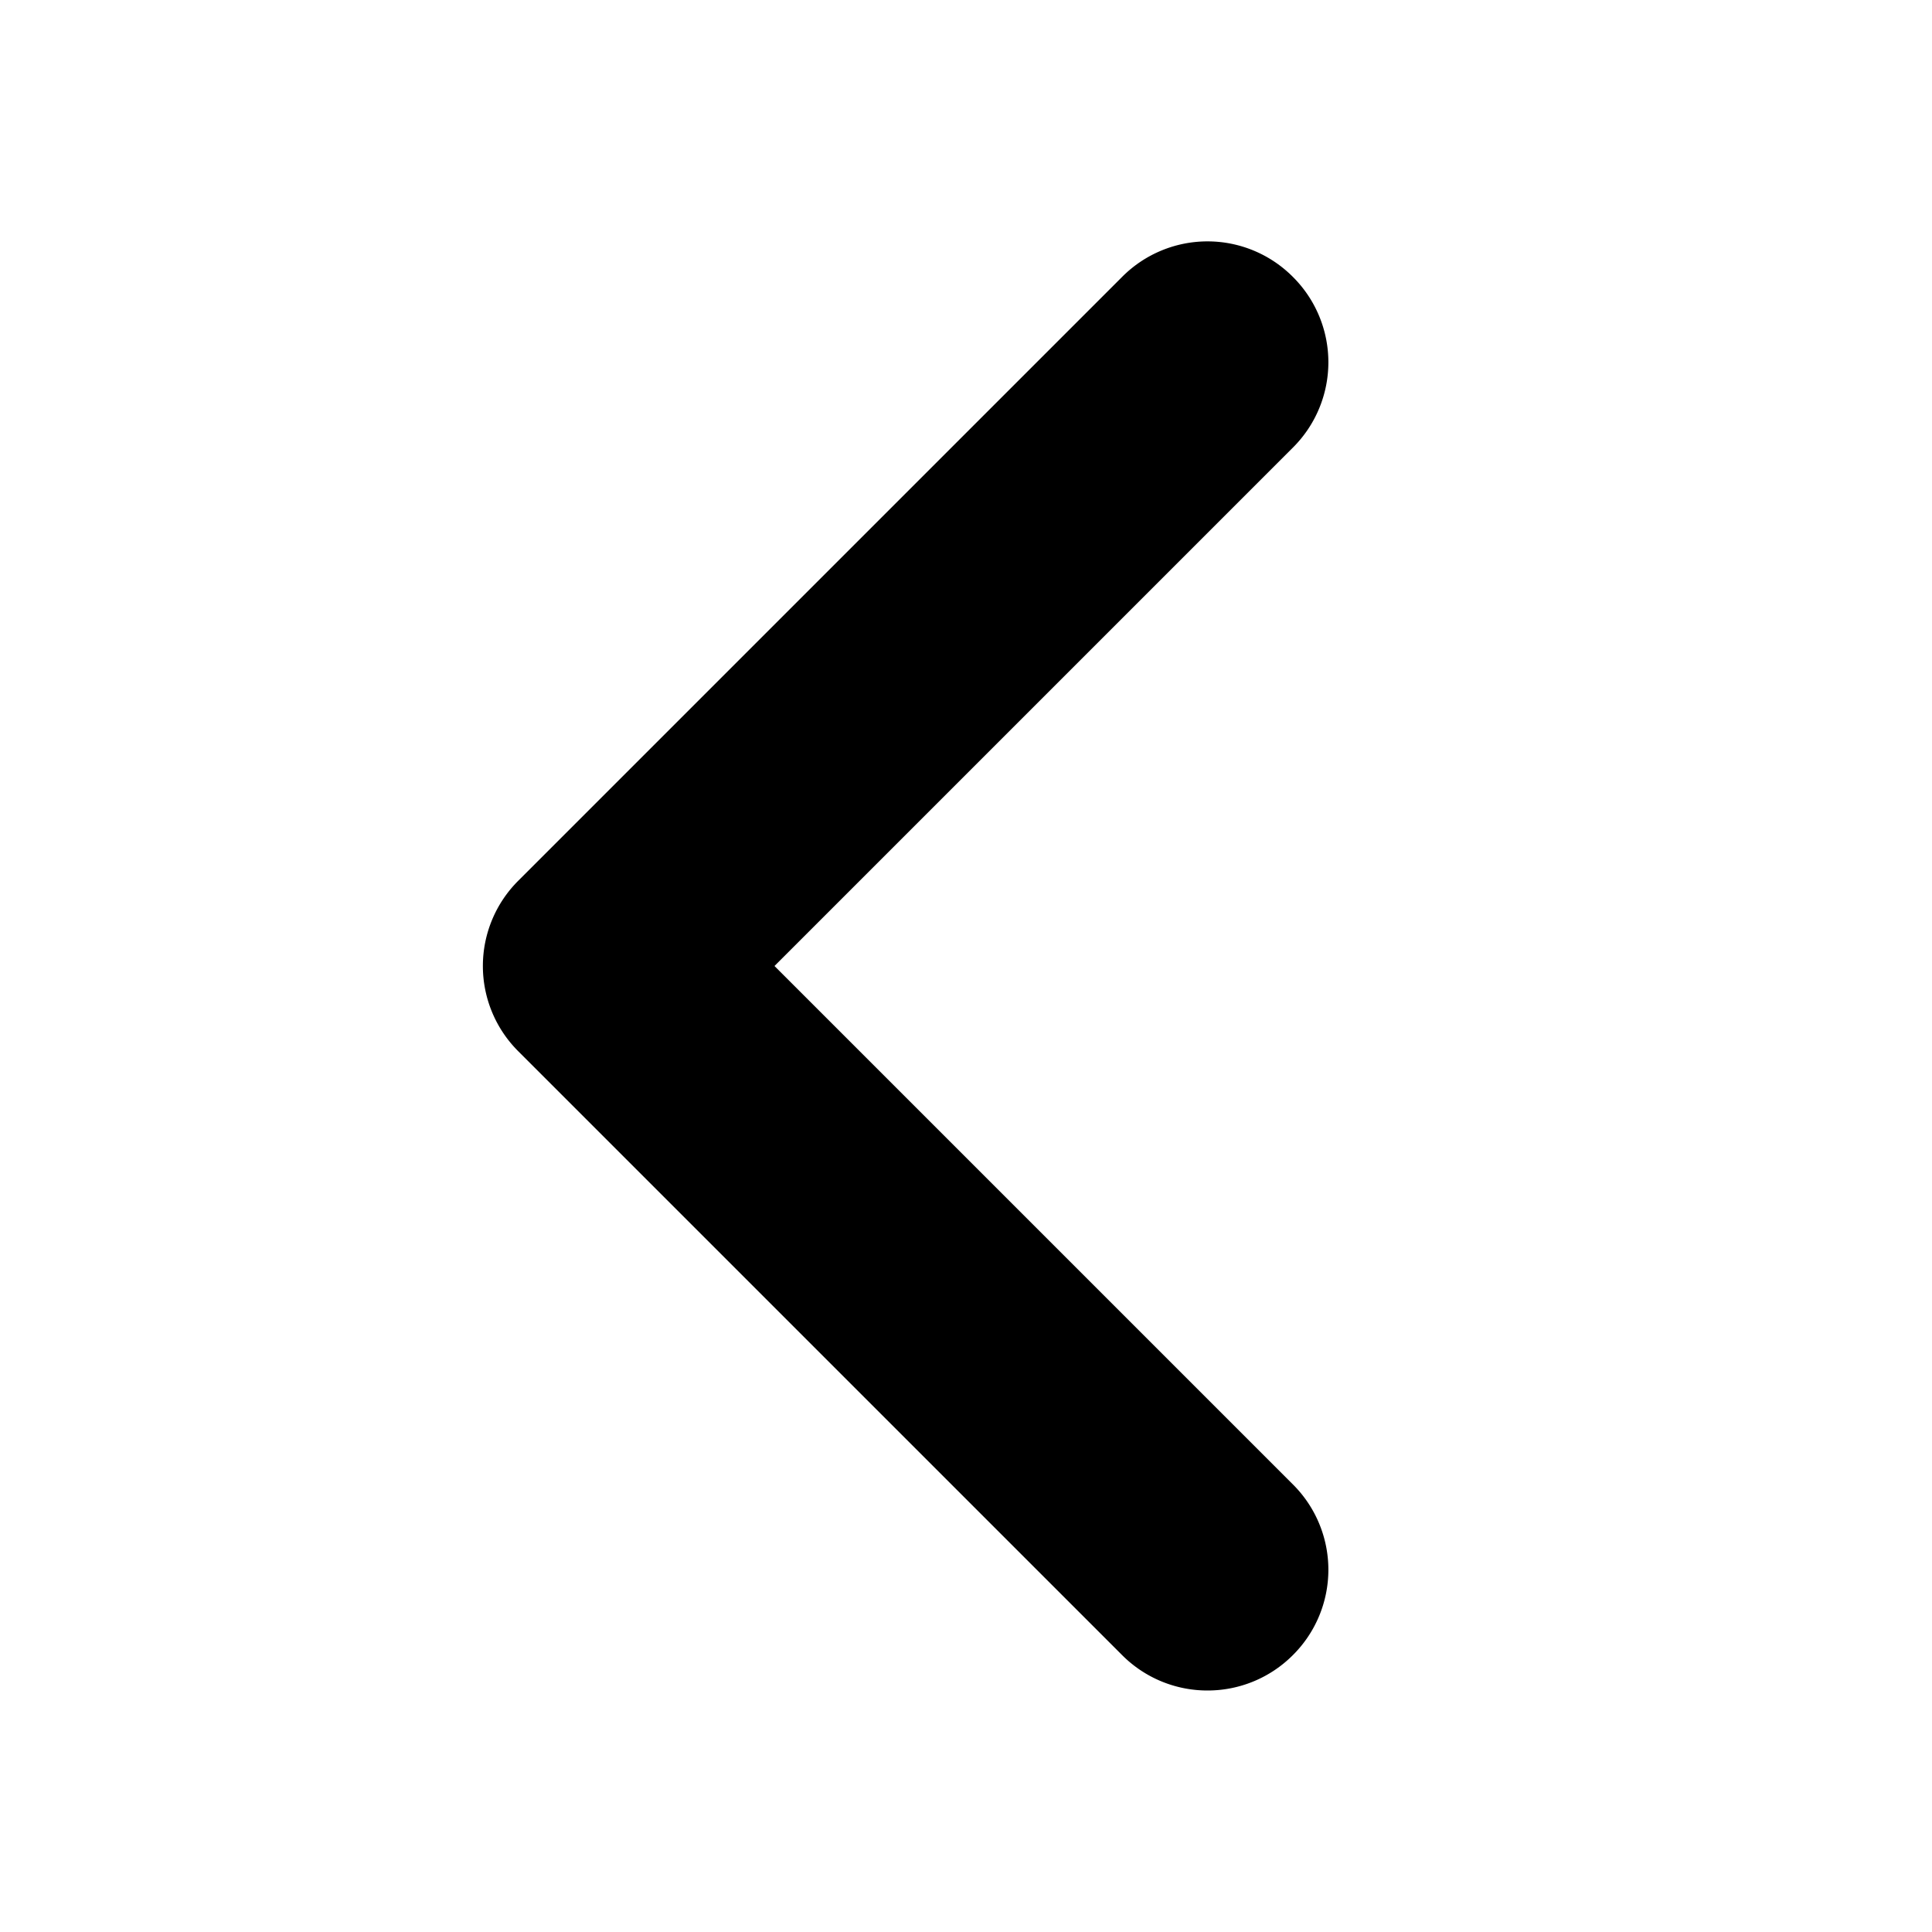 <svg width="16" height="16" fill="none" xmlns="http://www.w3.org/2000/svg">
  <path fill-rule="evenodd" clip-rule="evenodd" d="M10 14a.997.997 0 01-.707-.293l-5-5a.997.997 0 010-1.414l5-5a.997.997 0 011.414 0 .997.997 0 010 1.414L6.414 8l4.293 4.293a.997.997 0 010 1.414A.997.997 0 0110 14z" fill="#000"/>
</svg>
